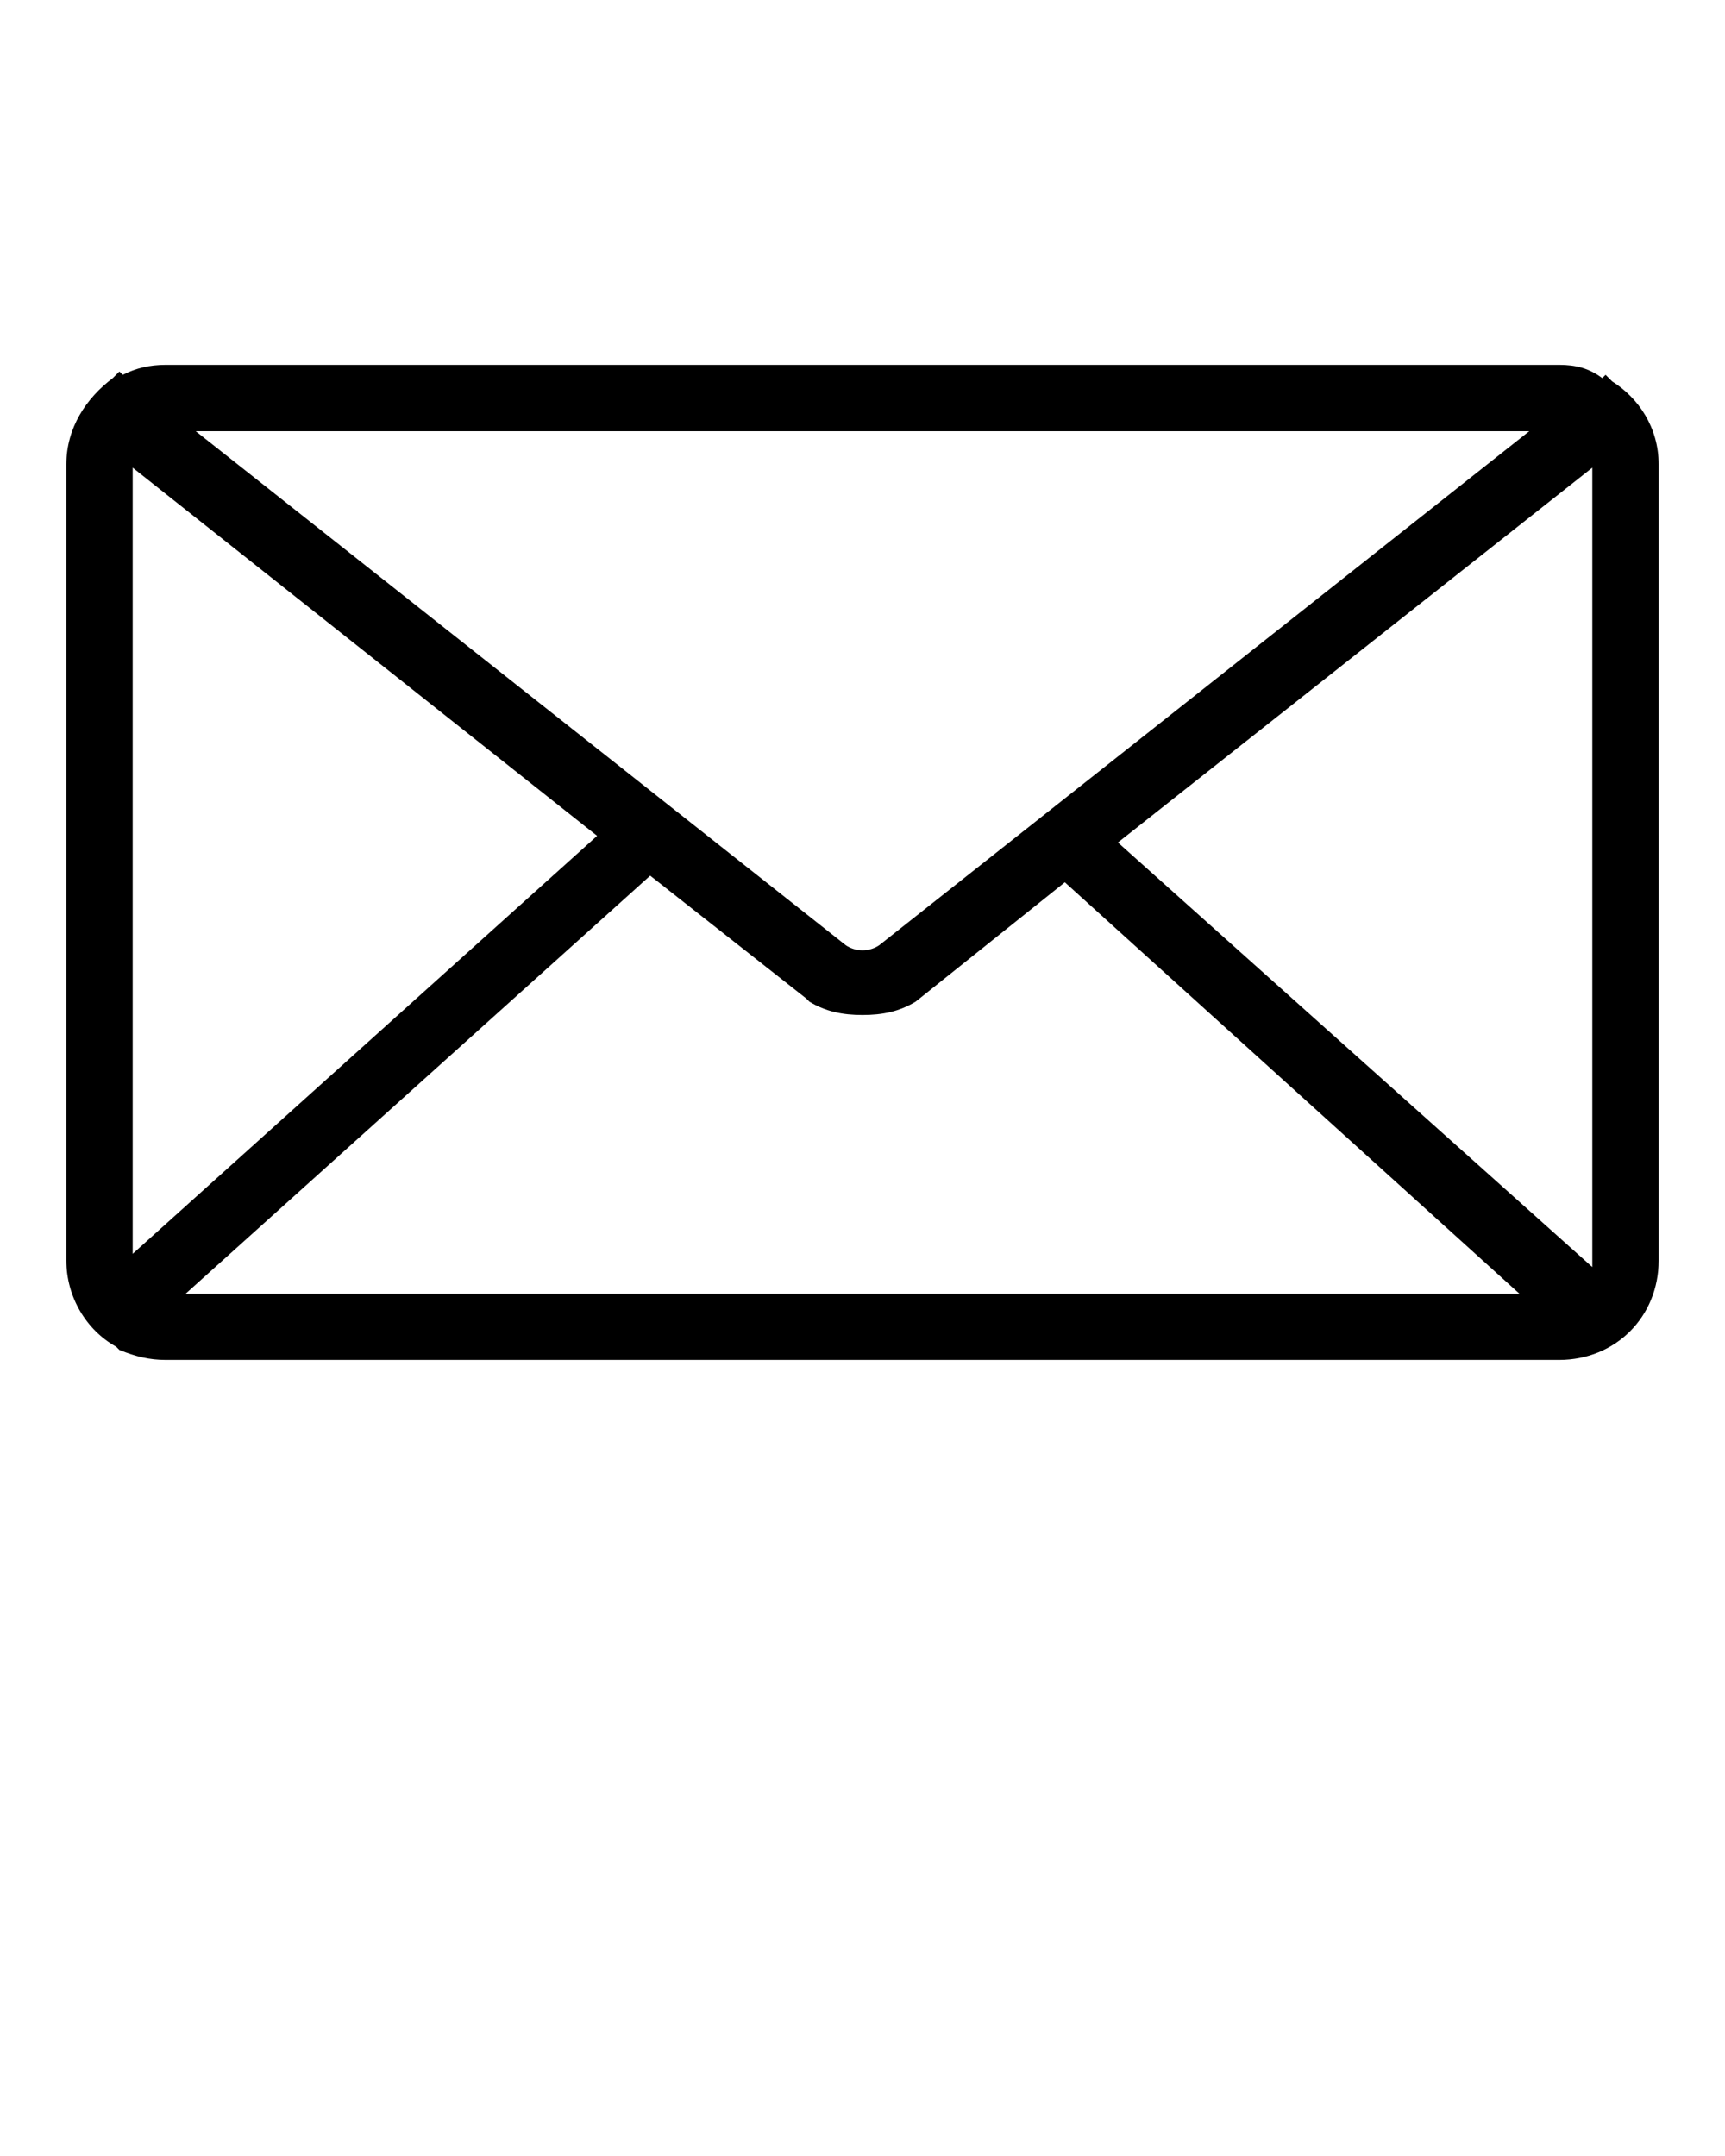 <?xml version="1.0" encoding="utf-8"?>
<!-- Generator: Adobe Illustrator 23.0.1, SVG Export Plug-In . SVG Version: 6.00 Build 0)  -->
<svg version="1.1" id="Layer_1" xmlns="http://www.w3.org/2000/svg" xmlns:xlink="http://www.w3.org/1999/xlink" x="0px" y="0px"
	 viewBox="0 0 52 65" style="enable-background:new 0 0 52 65;" xml:space="preserve">
<path d="M48.6,11.5l-0.2-0.2l-0.1,0.1C47.9,11.1,47.5,11,47,11H5c-0.5,0-0.9,0.1-1.3,0.3l-0.1-0.1l-0.2,0.2C2.6,12,2,12.9,2,14v24
	c0,1.1,0.6,2.1,1.5,2.6l0.1,0.1l0,0C4.1,40.9,4.5,41,5,41h42c1.7,0,3-1.3,3-3V14C50,12.9,49.4,12,48.6,11.5z M48,38.2L33.7,25.4
	L48,14.1V38C48,38.1,48,38.1,48,38.2z M46.1,13L26.5,28.5c-0.3,0.2-0.7,0.2-1,0L5.9,13H46.1z M4,37.8V14.1l14,11.1L4,37.8z
	 M19.6,26.4l4.7,3.7l0.1,0.1c0.5,0.3,1,0.4,1.6,0.4s1.1-0.1,1.6-0.4l4.5-3.6L45.8,39H5.6L19.6,26.4z"/>
</svg>
